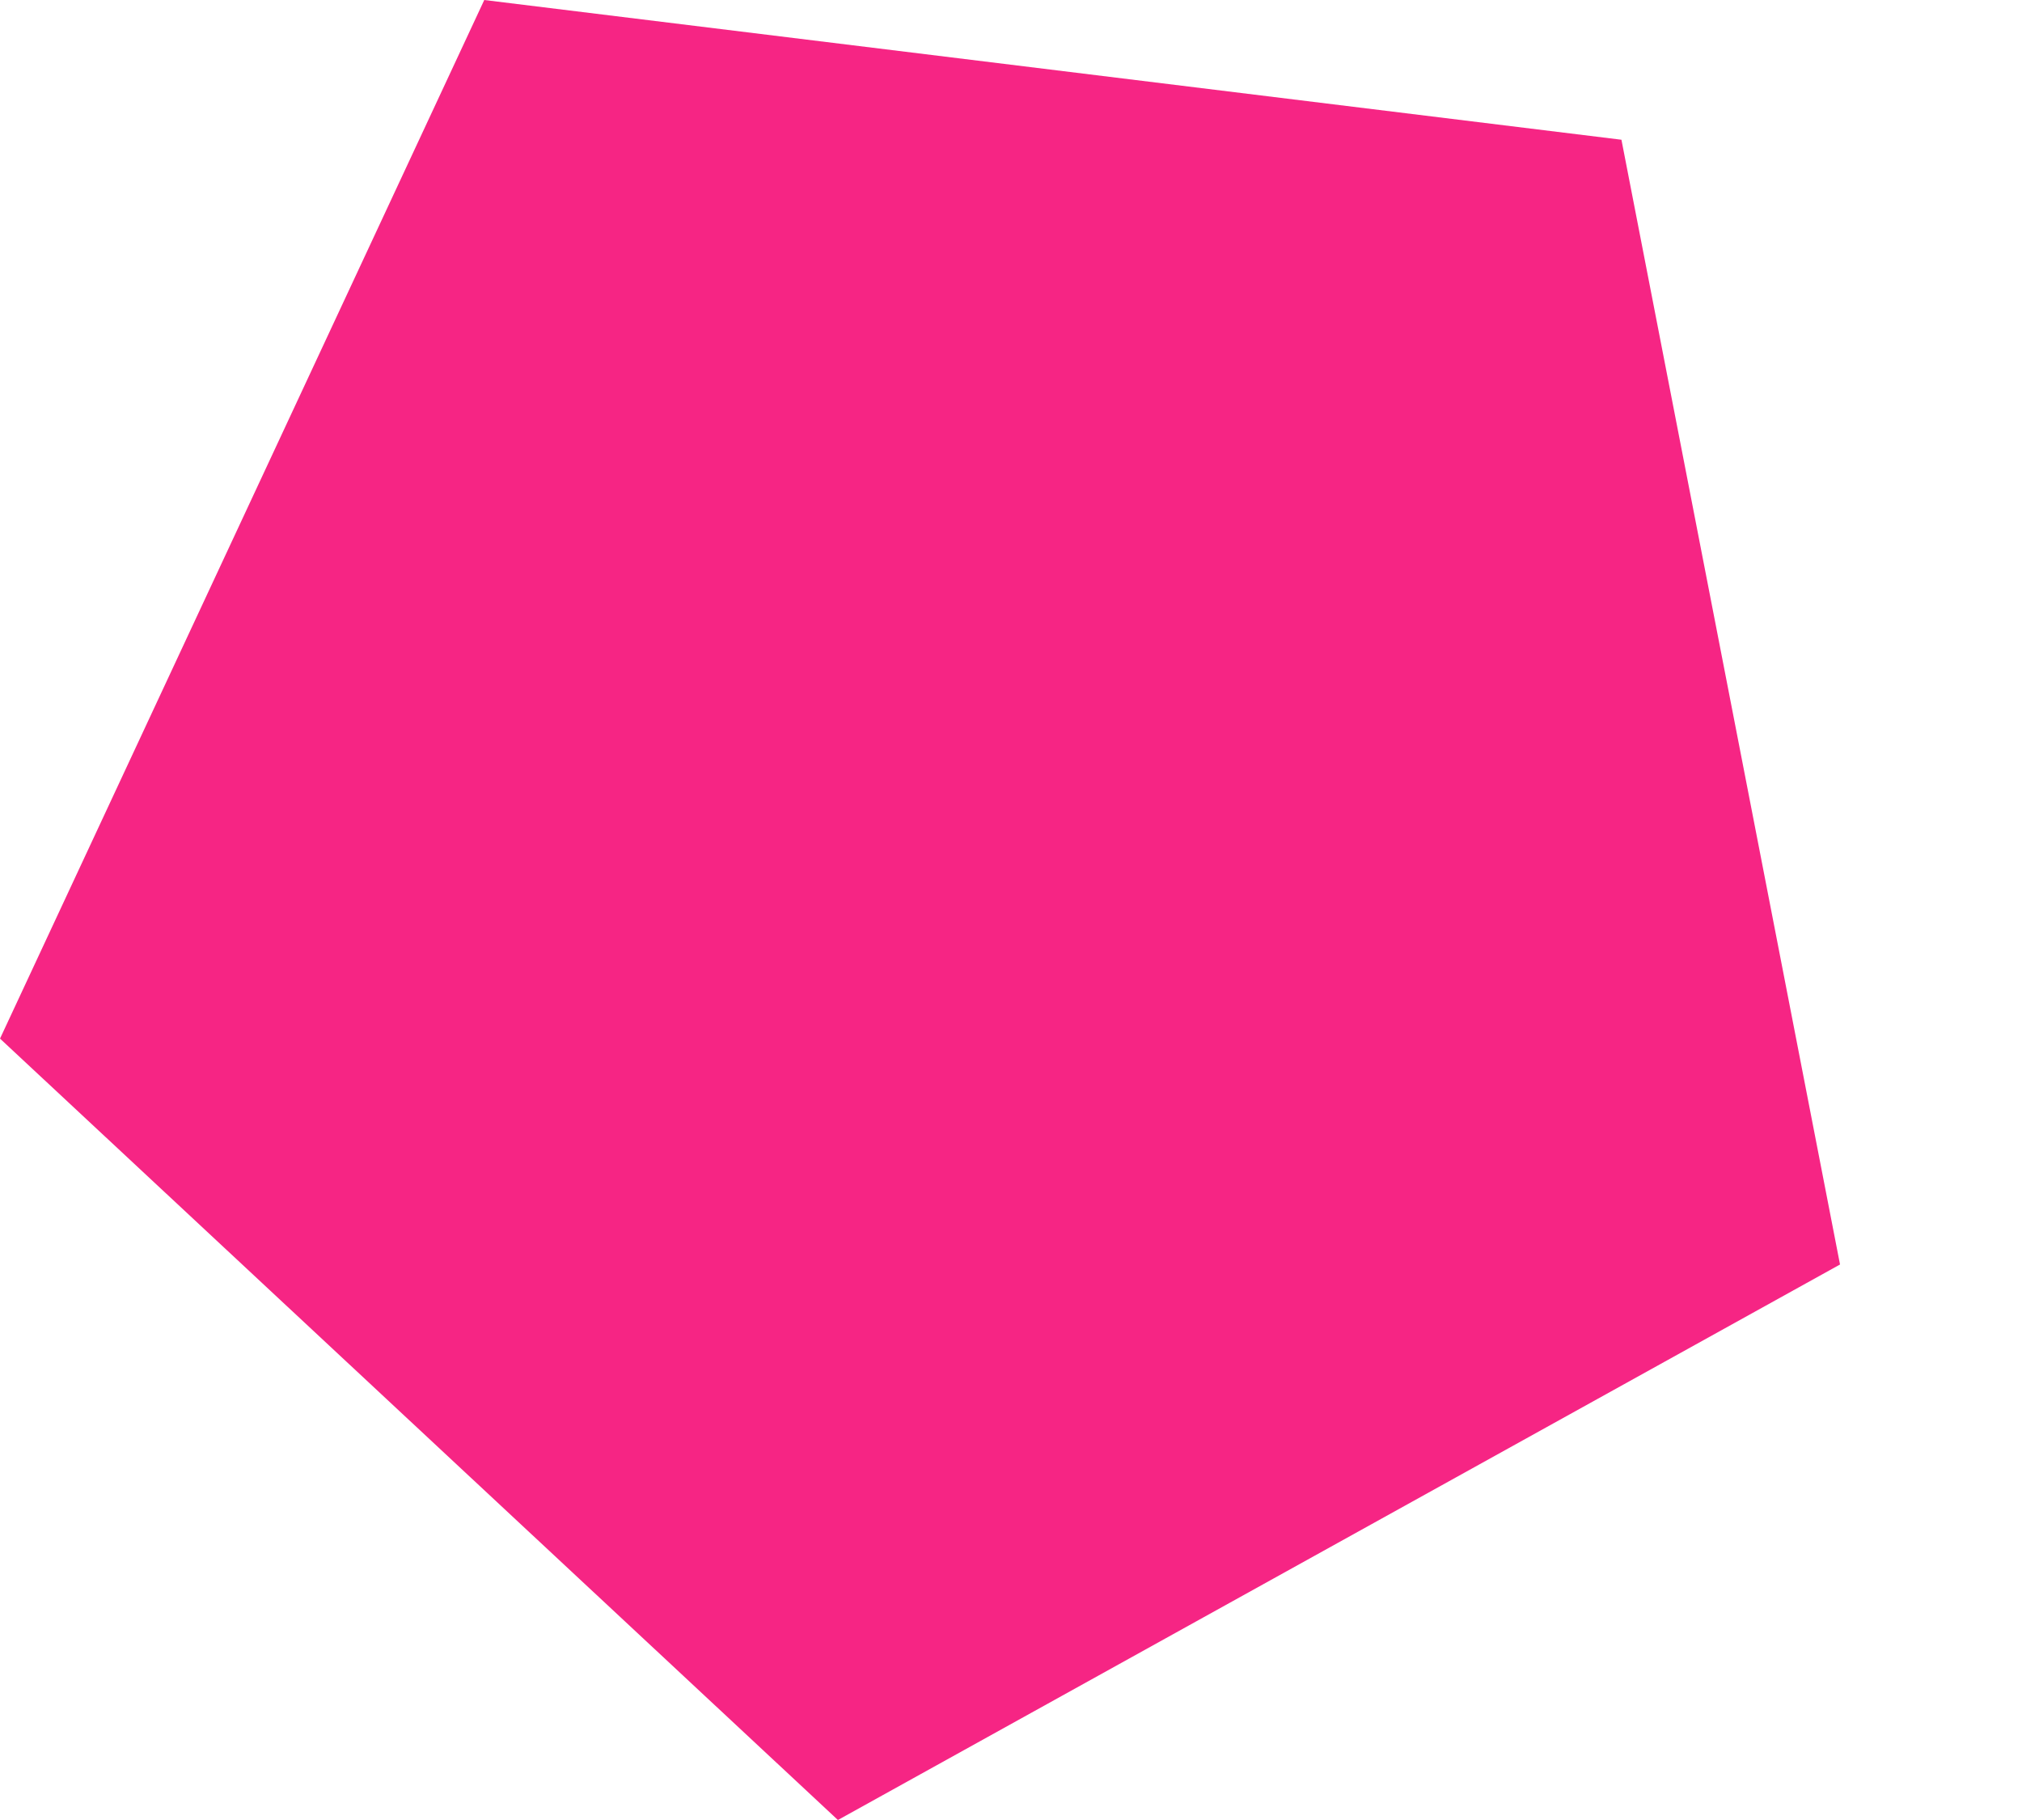 <svg width="10" height="9" viewBox="0 0 10 9" fill="none" xmlns="http://www.w3.org/2000/svg">
<path d="M8.019 0.691L9.1 6.253L4.144 9L8.12383e-05 5.136L2.395 2.16614e-05L8.019 0.691Z" fill="#F62584"/>
</svg>
